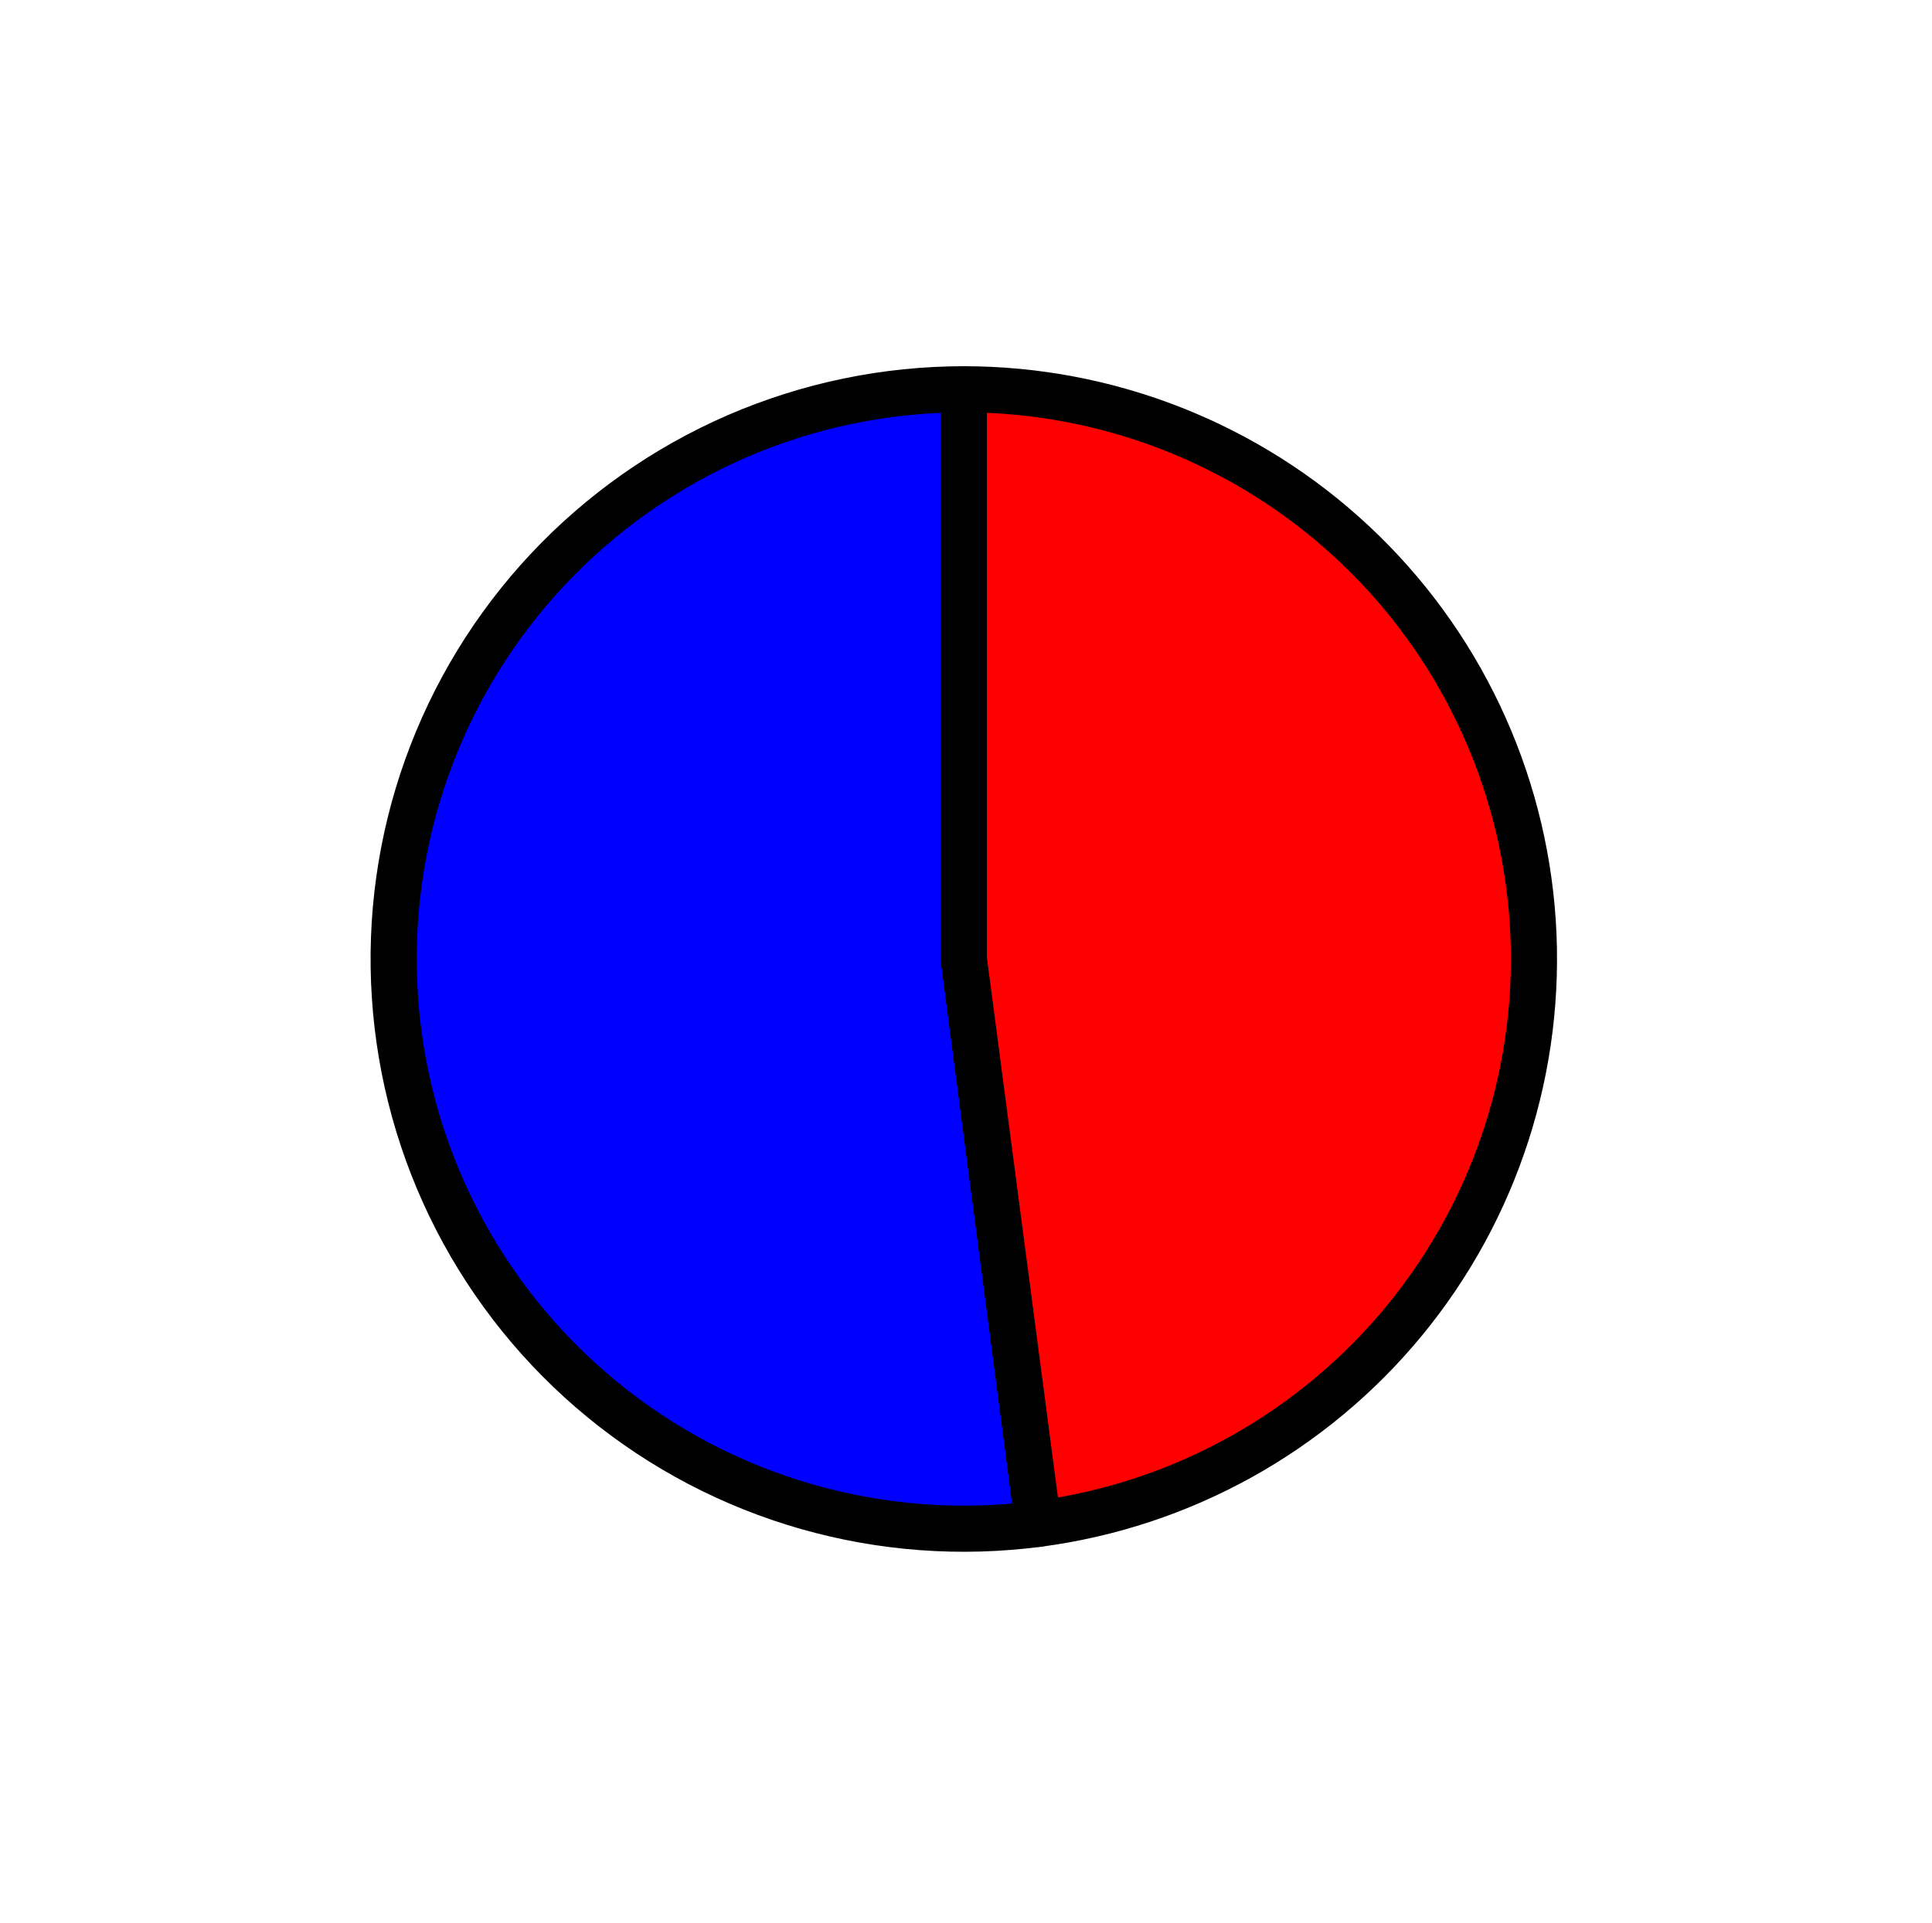 <?xml version="1.0" encoding="utf-8" standalone="no"?>
<!DOCTYPE svg PUBLIC "-//W3C//DTD SVG 1.1//EN"
  "http://www.w3.org/Graphics/SVG/1.1/DTD/svg11.dtd">
<svg xmlns:xlink="http://www.w3.org/1999/xlink" width="41.882pt" height="41.704pt" viewBox="0 0 41.882 41.704" xmlns="http://www.w3.org/2000/svg" version="1.1">
 <defs>
  <style type="text/css">*{stroke-linejoin: round; stroke-linecap: butt}</style>
 </defs>
 <g id="figure_1">
  <g id="patch_1">
   <path d="M 0 41.704 
L 41.882 41.704 
L 41.882 0 
L 0 0 
L 0 41.704 
z
" style="fill: none"/>
  </g>
  <g id="axes_1">
   <g id="patch_2">
    <path d="M 20.894 8.441 
C 19.202 8.441 17.529 8.788 15.977 9.46 
C 14.426 10.133 13.029 11.116 11.872 12.35 
C 10.716 13.583 9.826 15.041 9.256 16.632 
C 8.686 18.224 8.449 19.915 8.56 21.602 
C 8.67 23.288 9.126 24.935 9.898 26.438 
C 10.671 27.942 11.744 29.271 13.051 30.343 
C 14.358 31.416 15.872 32.209 17.498 32.673 
C 19.124 33.137 20.828 33.263 22.505 33.043 
L 20.894 20.795 
L 20.894 8.441 
z
" style="fill: #0000ff; stroke: #000000; stroke-linejoin: miter"/>
   </g>
   <g id="patch_3">
    <path d="M 22.505 33.043 
C 25.616 32.634 28.457 31.056 30.447 28.633 
C 32.438 26.209 33.432 23.116 33.227 19.987 
C 33.022 16.859 31.633 13.922 29.343 11.779 
C 27.053 9.635 24.031 8.441 20.894 8.441 
L 20.894 20.795 
L 22.505 33.043 
z
" style="fill: #ff0000; stroke: #000000; stroke-linejoin: miter"/>
   </g>
   <g id="matplotlib.axis_1"/>
   <g id="matplotlib.axis_2"/>
  </g>
 </g>
</svg>
